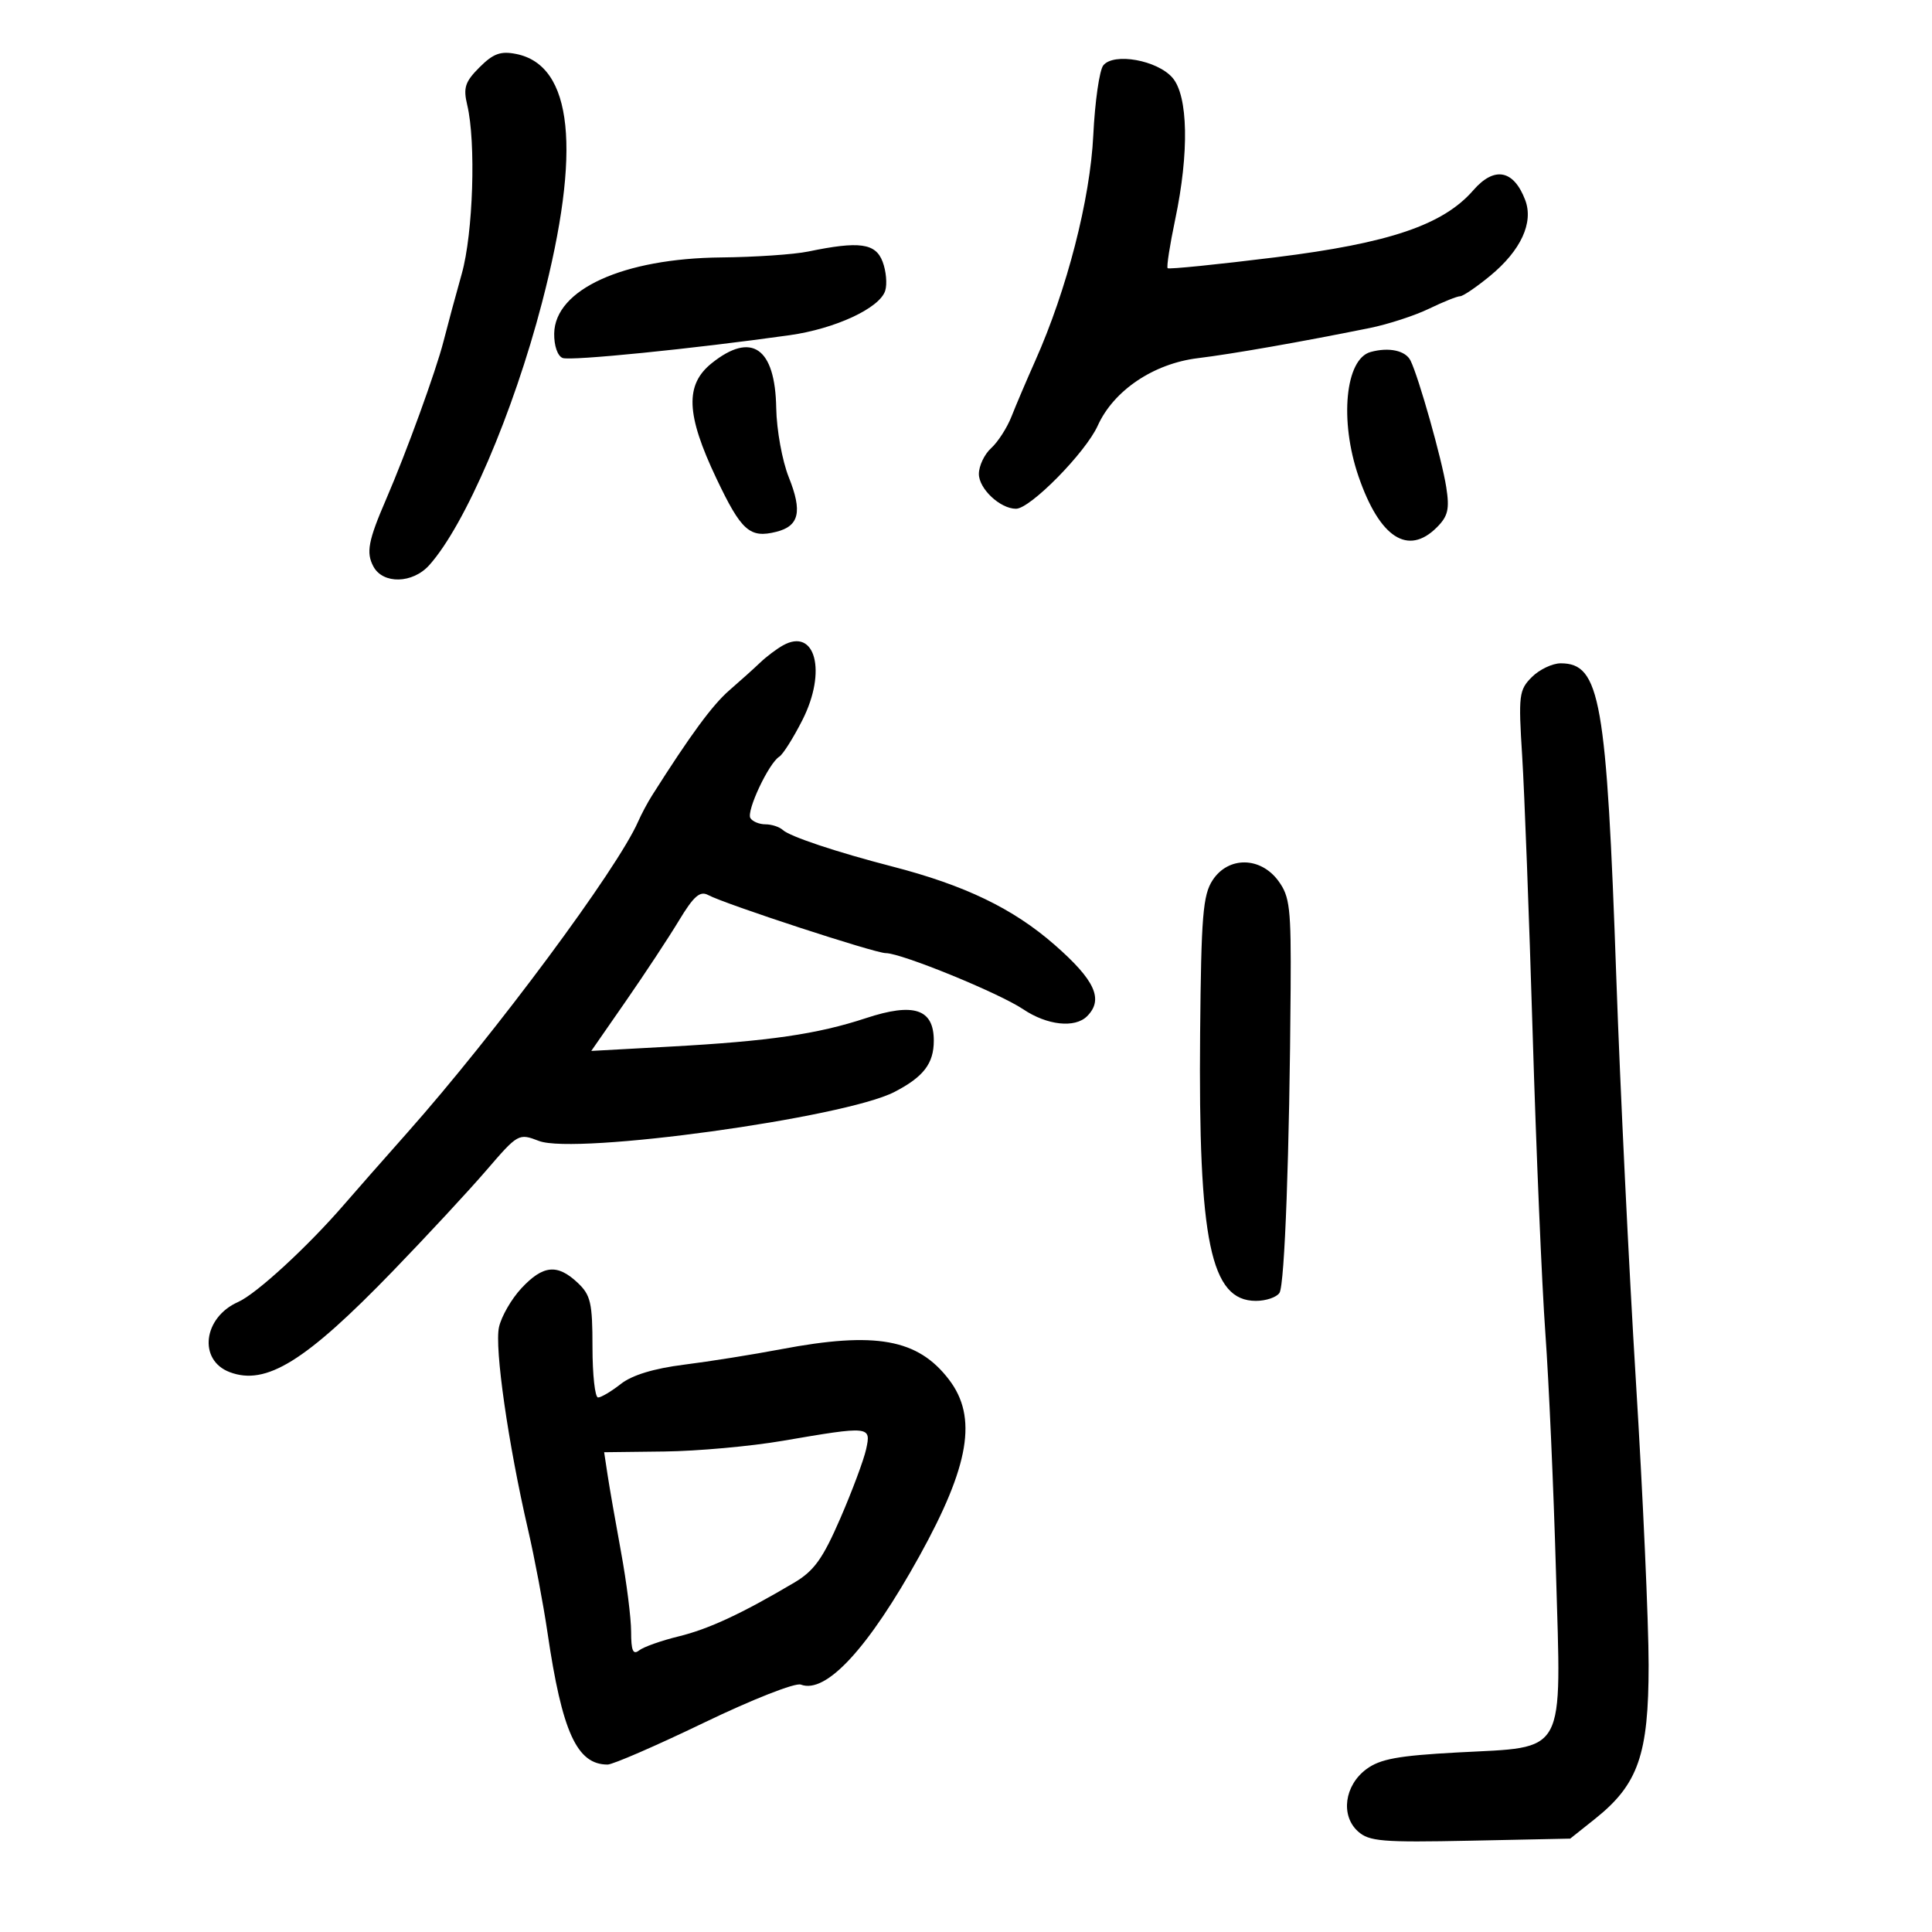 <svg xmlns="http://www.w3.org/2000/svg" width="300" height="300" viewBox="0 0 300 300" version="1.1">
	<path d="M 74.461 10.448 C 72.211 12.698, 71.910 13.621, 72.551 16.309 C 73.927 22.076, 73.469 36.242, 71.705 42.500 C 70.774 45.800, 69.499 50.525, 68.870 53 C 67.708 57.572, 63.108 70.231, 59.967 77.500 C 57.176 83.957, 56.825 85.805, 57.980 87.962 C 59.470 90.746, 64.086 90.633, 66.662 87.750 C 72.238 81.509, 79.690 64.156, 84.161 47 C 90.334 23.312, 88.967 10.143, 80.149 8.380 C 77.740 7.898, 76.595 8.314, 74.461 10.448 M 171.322 10.146 C 170.720 10.891, 170.019 15.775, 169.765 21 C 169.282 30.951, 165.673 44.984, 160.763 56 C 159.415 59.025, 157.751 62.930, 157.065 64.678 C 156.379 66.425, 154.958 68.633, 153.909 69.583 C 152.859 70.533, 152 72.340, 152 73.598 C 152 75.900, 155.309 79, 157.765 79 C 159.982 79, 168.579 70.260, 170.456 66.098 C 172.917 60.640, 179.121 56.456, 186 55.617 C 191.342 54.966, 202.114 53.076, 212.677 50.937 C 215.524 50.361, 219.665 49.014, 221.878 47.945 C 224.092 46.875, 226.273 46, 226.724 46 C 227.175 46, 229.276 44.572, 231.393 42.828 C 236.162 38.897, 238.165 34.565, 236.834 31.064 C 235.045 26.358, 232.043 25.785, 228.788 29.529 C 224.094 34.928, 215.758 37.757, 198.079 39.952 C 189.047 41.074, 181.502 41.835, 181.311 41.645 C 181.121 41.454, 181.648 38.052, 182.482 34.084 C 184.669 23.689, 184.499 14.881, 182.057 12.065 C 179.694 9.342, 172.949 8.136, 171.322 10.146 M 125.500 39.057 C 123.300 39.512, 117.225 39.925, 112 39.975 C 96.770 40.120, 86.171 44.943, 86.055 51.781 C 86.023 53.679, 86.577 55.284, 87.369 55.588 C 88.617 56.067, 107.552 54.166, 122.601 52.051 C 129.698 51.053, 136.596 47.848, 137.453 45.149 C 137.782 44.112, 137.601 42.080, 137.050 40.632 C 135.956 37.753, 133.453 37.412, 125.500 39.057 M 110.523 56.392 C 106.340 59.739, 106.522 64.356, 111.231 74.270 C 115.113 82.445, 116.422 83.613, 120.545 82.578 C 124.105 81.685, 124.617 79.442, 122.481 74.106 C 121.462 71.561, 120.590 66.753, 120.532 63.360 C 120.373 53.995, 116.708 51.443, 110.523 56.392 M 212.827 54.657 C 208.893 55.739, 207.969 65.316, 210.959 74 C 214.233 83.506, 218.635 86.365, 223.110 81.890 C 224.850 80.150, 225.107 79.053, 224.572 75.640 C 223.897 71.325, 220.307 58.602, 219.031 56 C 218.263 54.433, 215.677 53.873, 212.827 54.657 M 121.577 100.217 C 120.585 100.772, 119.005 101.962, 118.064 102.863 C 117.124 103.763, 114.961 105.708, 113.258 107.185 C 110.620 109.474, 107.222 114.097, 101.248 123.524 C 100.559 124.611, 99.588 126.431, 99.091 127.569 C 95.881 134.916, 76.884 160.519, 63.229 175.902 C 59.528 180.071, 55.150 185.047, 53.500 186.961 C 47.821 193.547, 39.820 200.912, 36.975 202.172 C 31.549 204.573, 30.746 211.193, 35.655 213.059 C 41.304 215.206, 47.411 211.425, 61.027 197.349 C 66.267 191.932, 72.792 184.899, 75.527 181.720 C 80.437 176.013, 80.540 175.955, 83.684 177.164 C 89.333 179.337, 131.106 173.582, 138.885 169.559 C 143.409 167.220, 145 165.146, 145 161.589 C 145 156.665, 141.905 155.640, 134.456 158.098 C 126.930 160.580, 119.416 161.675, 104.157 162.511 L 91.813 163.187 97.157 155.488 C 100.095 151.254, 103.815 145.613, 105.422 142.952 C 107.723 139.141, 108.689 138.298, 109.968 138.983 C 112.635 140.410, 135.837 148, 137.533 148 C 139.972 148, 155.111 154.183, 158.890 156.722 C 162.595 159.212, 166.918 159.682, 168.800 157.800 C 171.406 155.194, 170.049 152.212, 163.750 146.703 C 157.304 141.065, 149.817 137.457, 138.500 134.536 C 129.915 132.319, 122.652 129.895, 121.550 128.877 C 121.028 128.395, 119.817 128, 118.859 128 C 117.901 128, 116.849 127.565, 116.521 127.034 C 115.862 125.967, 119.368 118.509, 121.005 117.497 C 121.573 117.146, 123.193 114.579, 124.605 111.793 C 128.419 104.266, 126.621 97.394, 121.577 100.217 M 237.862 105.138 C 235.864 107.136, 235.766 107.938, 236.362 117.388 C 236.713 122.950, 237.446 142.350, 237.991 160.500 C 238.537 178.650, 239.423 199.575, 239.962 207 C 240.500 214.425, 241.241 231.075, 241.608 244 C 242.434 273.031, 243.433 271.195, 226.307 272.121 C 217.081 272.620, 214.298 273.132, 212.161 274.720 C 208.766 277.244, 208.137 281.909, 210.859 284.373 C 212.590 285.939, 214.608 286.106, 228.319 285.822 L 243.821 285.500 247.661 282.442 C 254.388 277.084, 256 272.460, 255.998 258.538 C 255.996 251.917, 255.108 232.100, 254.023 214.500 C 252.939 196.900, 251.572 168.775, 250.986 152 C 249.470 108.614, 248.480 103, 242.345 103 C 241.055 103, 239.038 103.962, 237.862 105.138 M 188.296 136.671 C 186.787 138.974, 186.520 142.241, 186.355 160.421 C 186.061 192.785, 187.980 202, 195.014 202 C 196.591 202, 198.241 201.438, 198.679 200.750 C 199.489 199.479, 200.245 178.846, 200.409 153.500 C 200.490 140.988, 200.287 139.211, 198.500 136.781 C 195.723 133.006, 190.733 132.952, 188.296 136.671 M 80.975 200.027 C 79.419 201.692, 77.847 204.420, 77.481 206.089 C 76.775 209.302, 78.909 224.173, 81.989 237.500 C 83.006 241.900, 84.367 249.100, 85.013 253.500 C 87.284 268.960, 89.579 274, 94.347 274 C 95.161 274, 101.899 271.073, 109.321 267.496 C 116.842 263.871, 123.497 261.254, 124.356 261.583 C 128.261 263.082, 134.853 255.932, 142.779 241.603 C 150.550 227.555, 151.807 220.058, 147.368 214.238 C 142.539 207.907, 135.982 206.718, 121.284 209.506 C 116.918 210.334, 110.133 211.415, 106.205 211.908 C 101.525 212.496, 98.145 213.528, 96.397 214.902 C 94.930 216.056, 93.341 217, 92.865 217 C 92.389 217, 92 213.478, 92 209.174 C 92 202.287, 91.722 201.088, 89.686 199.174 C 86.544 196.223, 84.325 196.440, 80.975 200.027 M 121.500 223.735 C 116.550 224.583, 108.295 225.327, 103.156 225.388 L 93.812 225.500 94.342 229 C 94.634 230.925, 95.576 236.325, 96.435 241 C 97.294 245.675, 97.998 251.243, 97.999 253.372 C 98 256.325, 98.297 257.013, 99.250 256.267 C 99.938 255.729, 102.693 254.753, 105.373 254.099 C 110.054 252.956, 115.159 250.583, 123.315 245.757 C 126.409 243.926, 127.762 242.043, 130.478 235.782 C 132.320 231.537, 134.127 226.700, 134.493 225.032 C 135.287 221.419, 135.122 221.402, 121.500 223.735" stroke="none" fill="black" fill-rule="evenodd"/>
</svg>